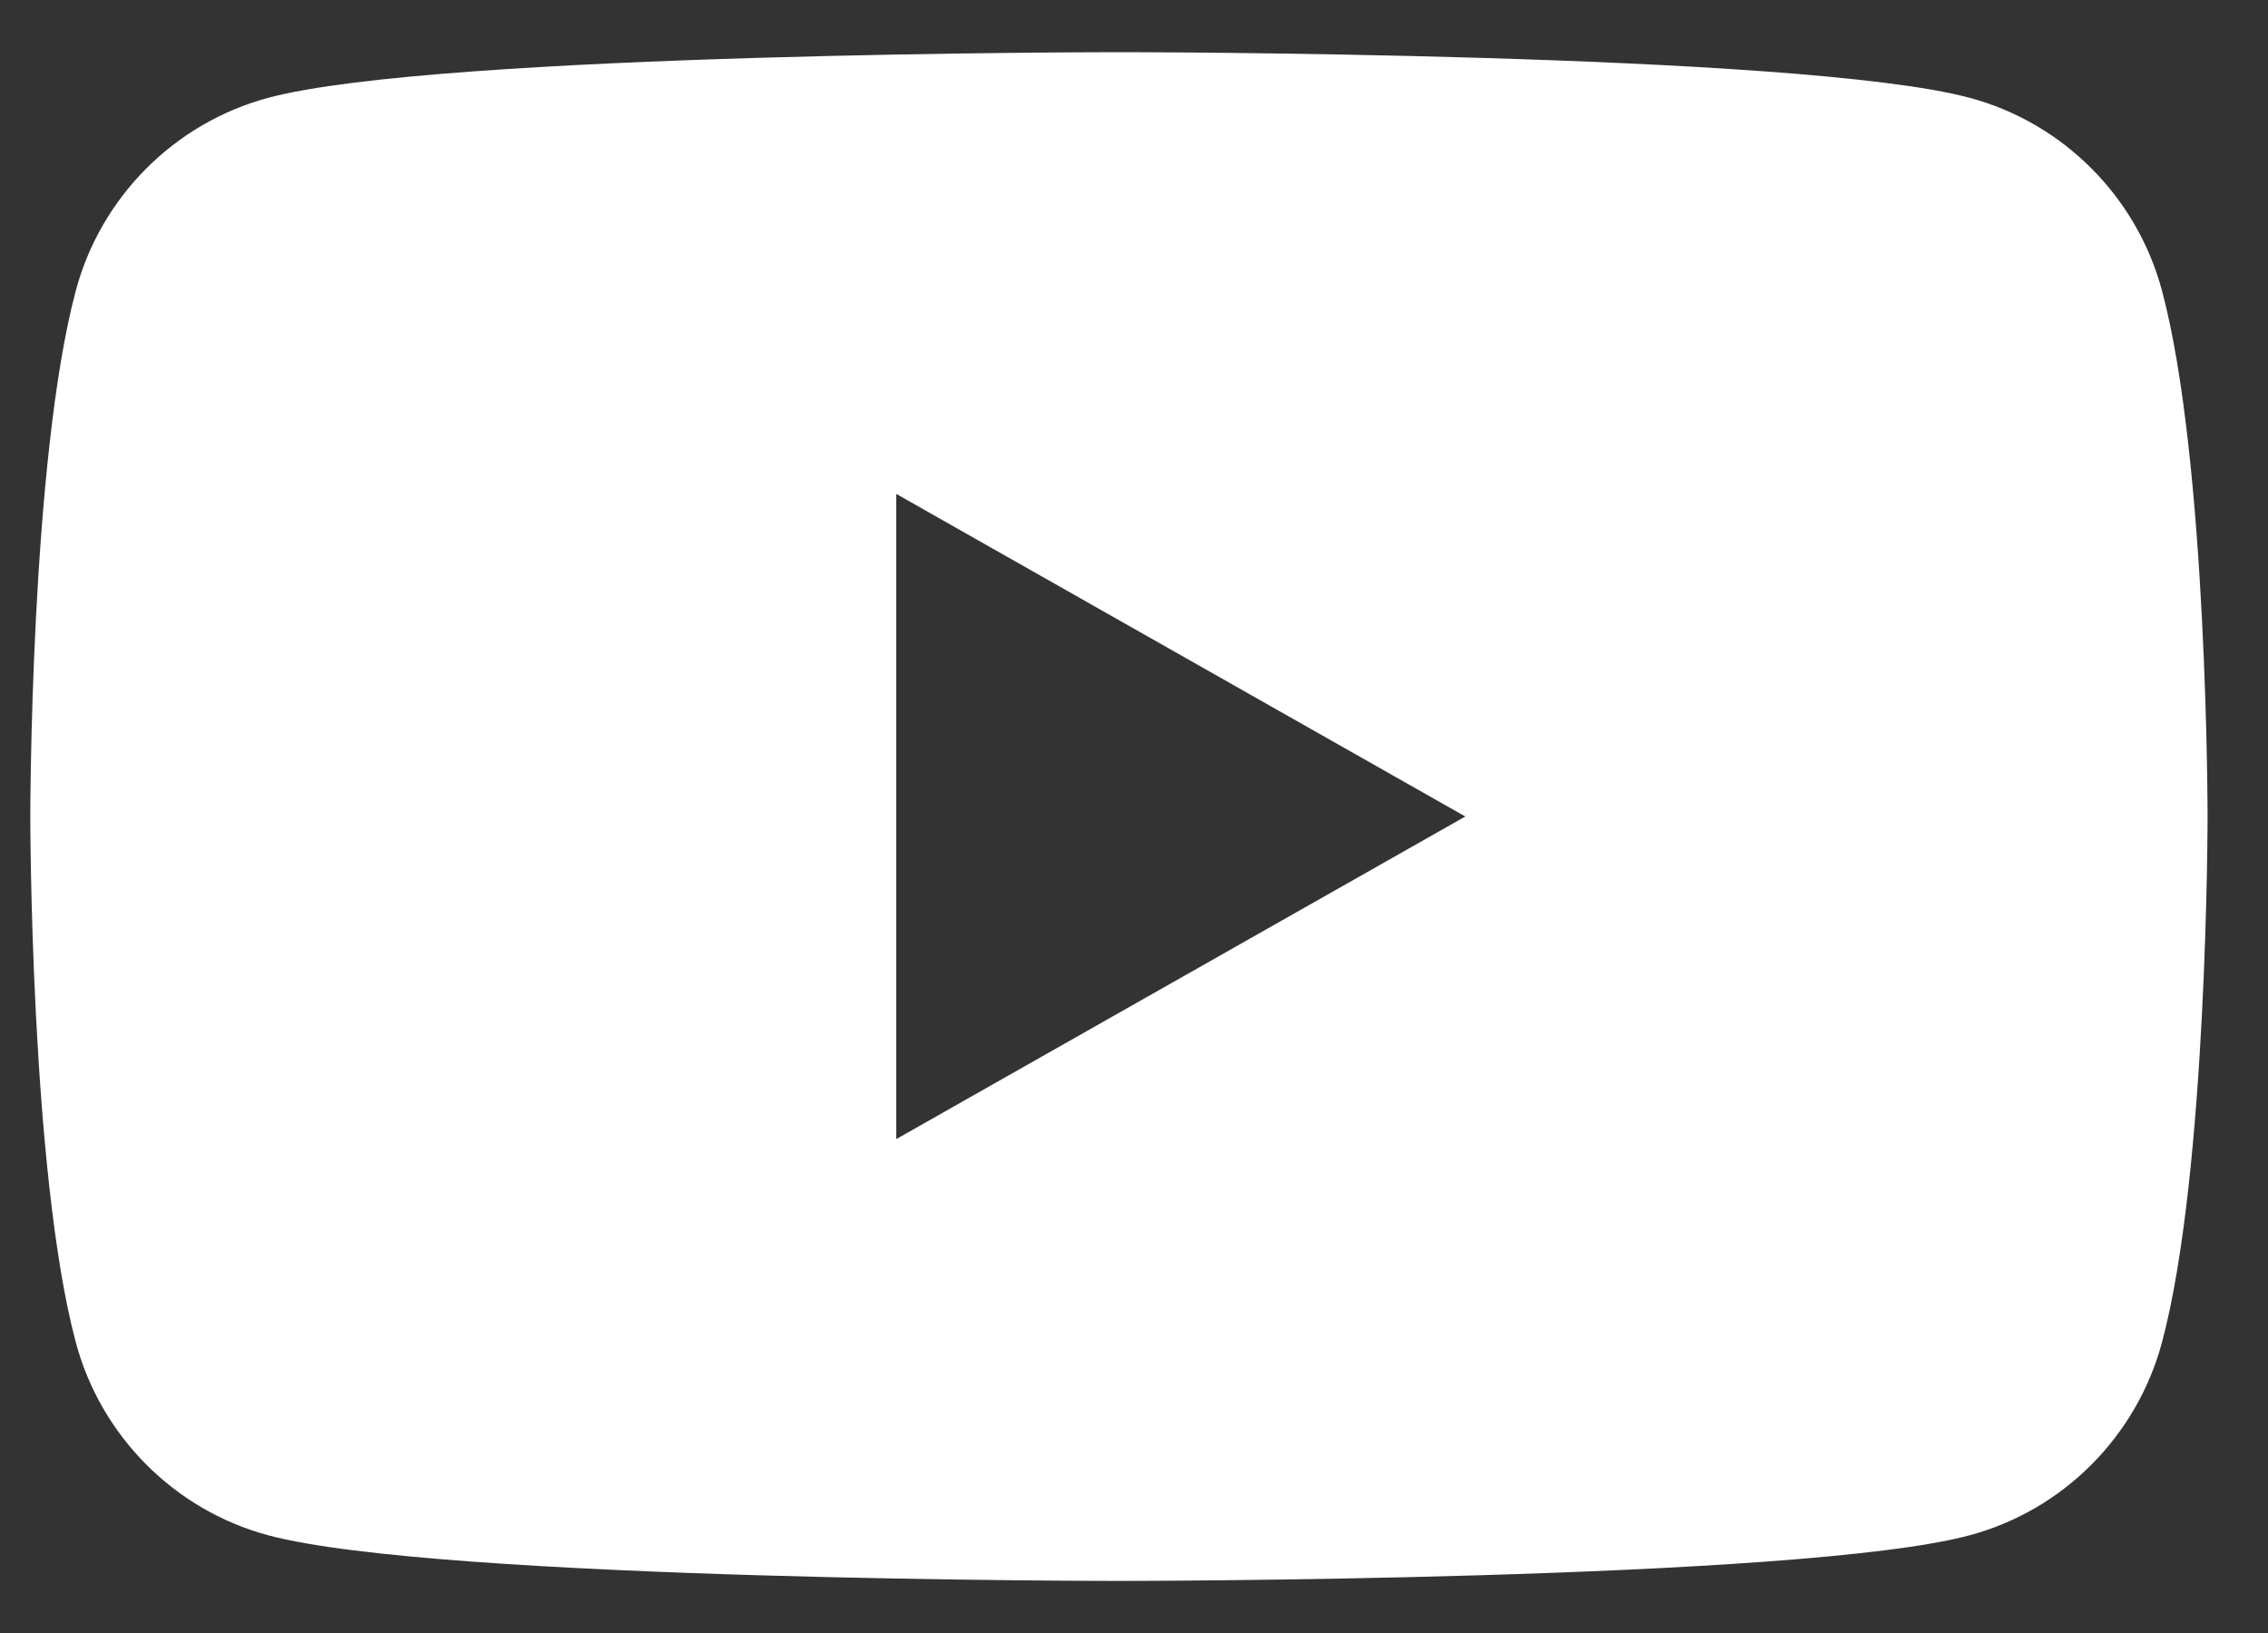<svg width="25" height="18" viewBox="0 0 25 18" fill="none" xmlns="http://www.w3.org/2000/svg">
<rect x="0" y="0" width="25" height="18" fill="#333333" stroke="none"/>
<g clip-path="url(#clip0_4162_125)">
<path d="M9.879 12.556V5.444L16.152 9L9.879 12.556ZM23.832 3.206C23.556 2.17 22.743 1.355 21.711 1.078C19.839 0.575 12.334 0.575 12.334 0.575C12.334 0.575 4.829 0.575 2.957 1.078C1.925 1.355 1.111 2.17 0.835 3.206C0.334 5.083 0.334 9 0.334 9C0.334 9 0.334 12.917 0.835 14.794C1.111 15.83 1.925 16.646 2.957 16.923C4.829 17.426 12.334 17.426 12.334 17.426C12.334 17.426 19.839 17.426 21.711 16.923C22.743 16.646 23.556 15.83 23.832 14.794C24.334 12.917 24.334 9 24.334 9C24.334 9 24.334 5.083 23.832 3.206Z" fill="white"/>
</g>
<defs>
<clipPath id="clip0_4162_125">
<rect width="24" height="16.851" fill="white" transform="translate(0.334 0.575)"/>
</clipPath>
</defs>
</svg>
